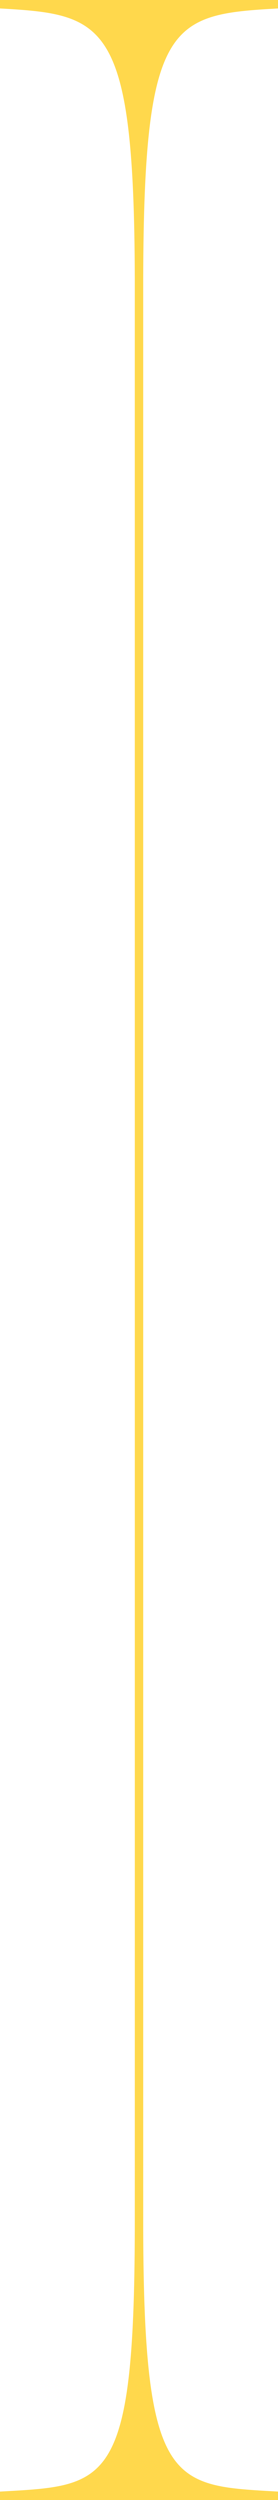 <svg width="33" height="296" viewBox="0 0 33 296" fill="none" xmlns="http://www.w3.org/2000/svg">
<path id="Q_RatingYellowXL" d="M33 296V295C20.528 294.285 17.073 294.601 17.001 264L17 33C17.068 2.399 20.306 1.718 33 1V0H0V1C12.472 1.715 15.927 2.399 15.999 33C15.999 33 16.007 264 15.999 264C15.931 294.601 12.694 294.282 0 295V296H33Z" fill="#FFD84C"/>
</svg>

